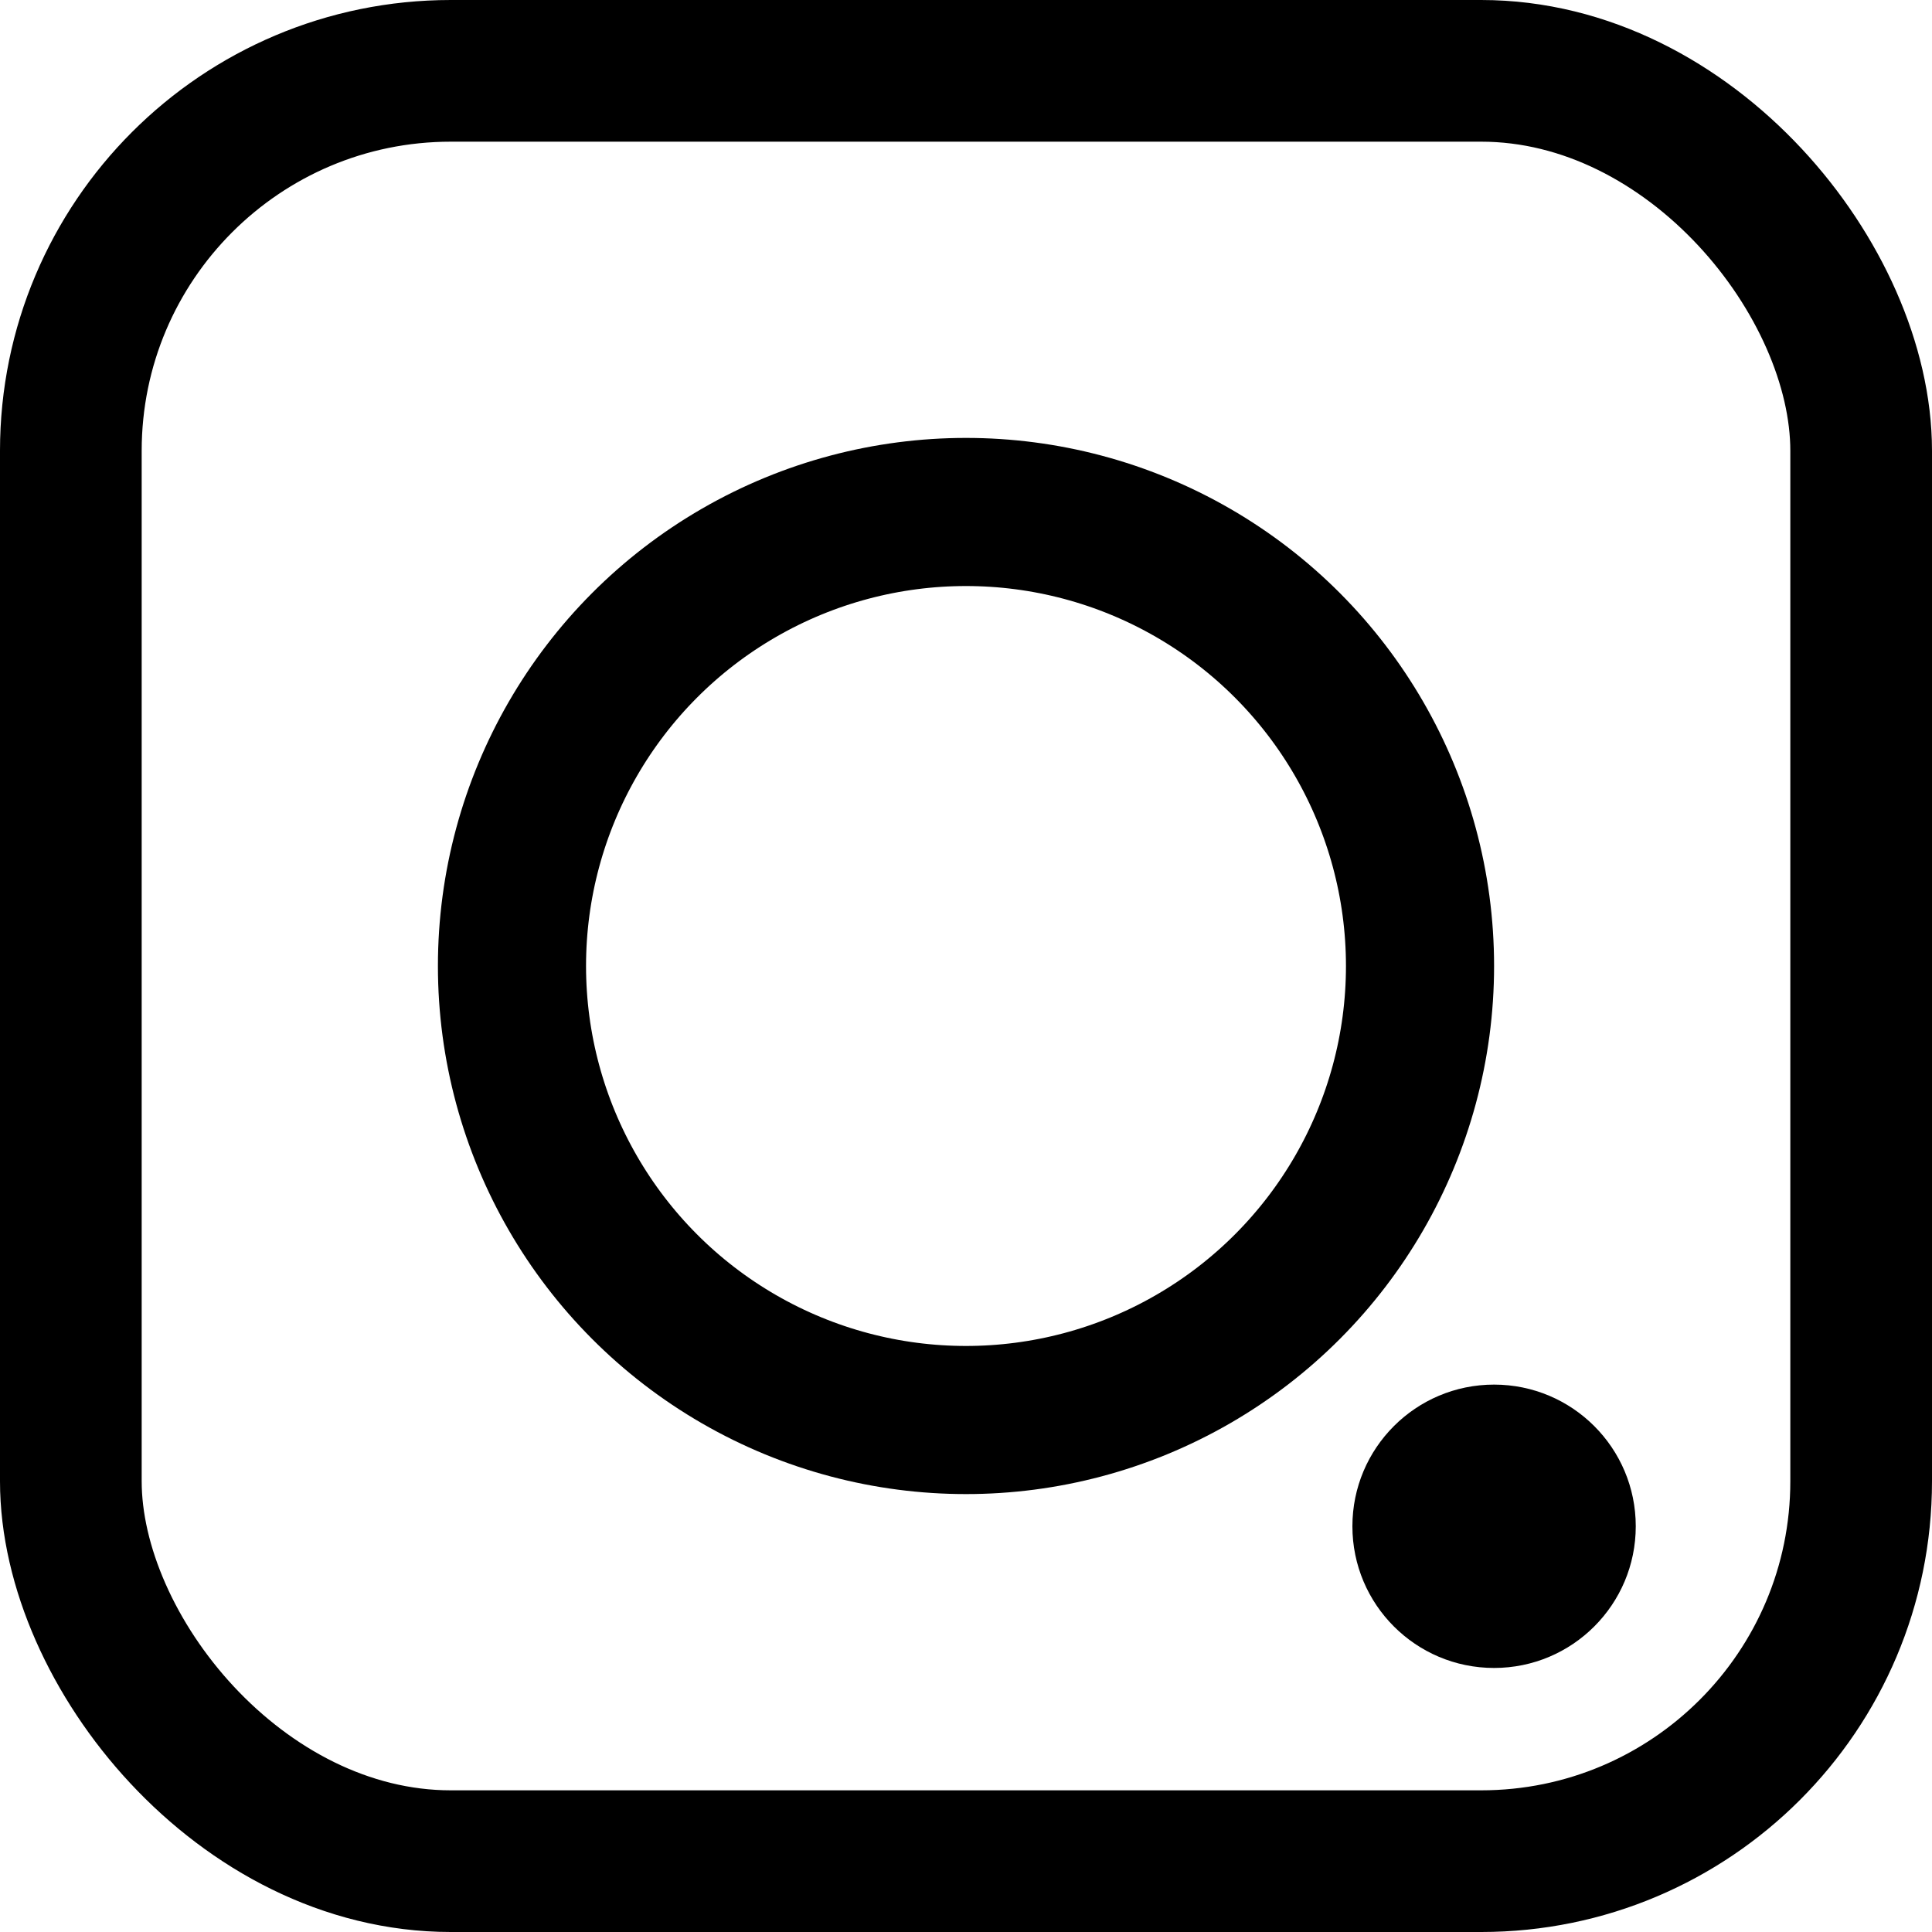 <svg width="300" height="300" viewBox="0 0 300 300" fill="none" xmlns="http://www.w3.org/2000/svg">
<rect x="11" y="11" width="278" height="278" rx="59" stroke="black" stroke-width="22"/>
<circle cx="150" cy="150" r="70.5" stroke="black" stroke-width="23"/>
<circle cx="232" cy="237" r="22" fill="black"/>
</svg>
